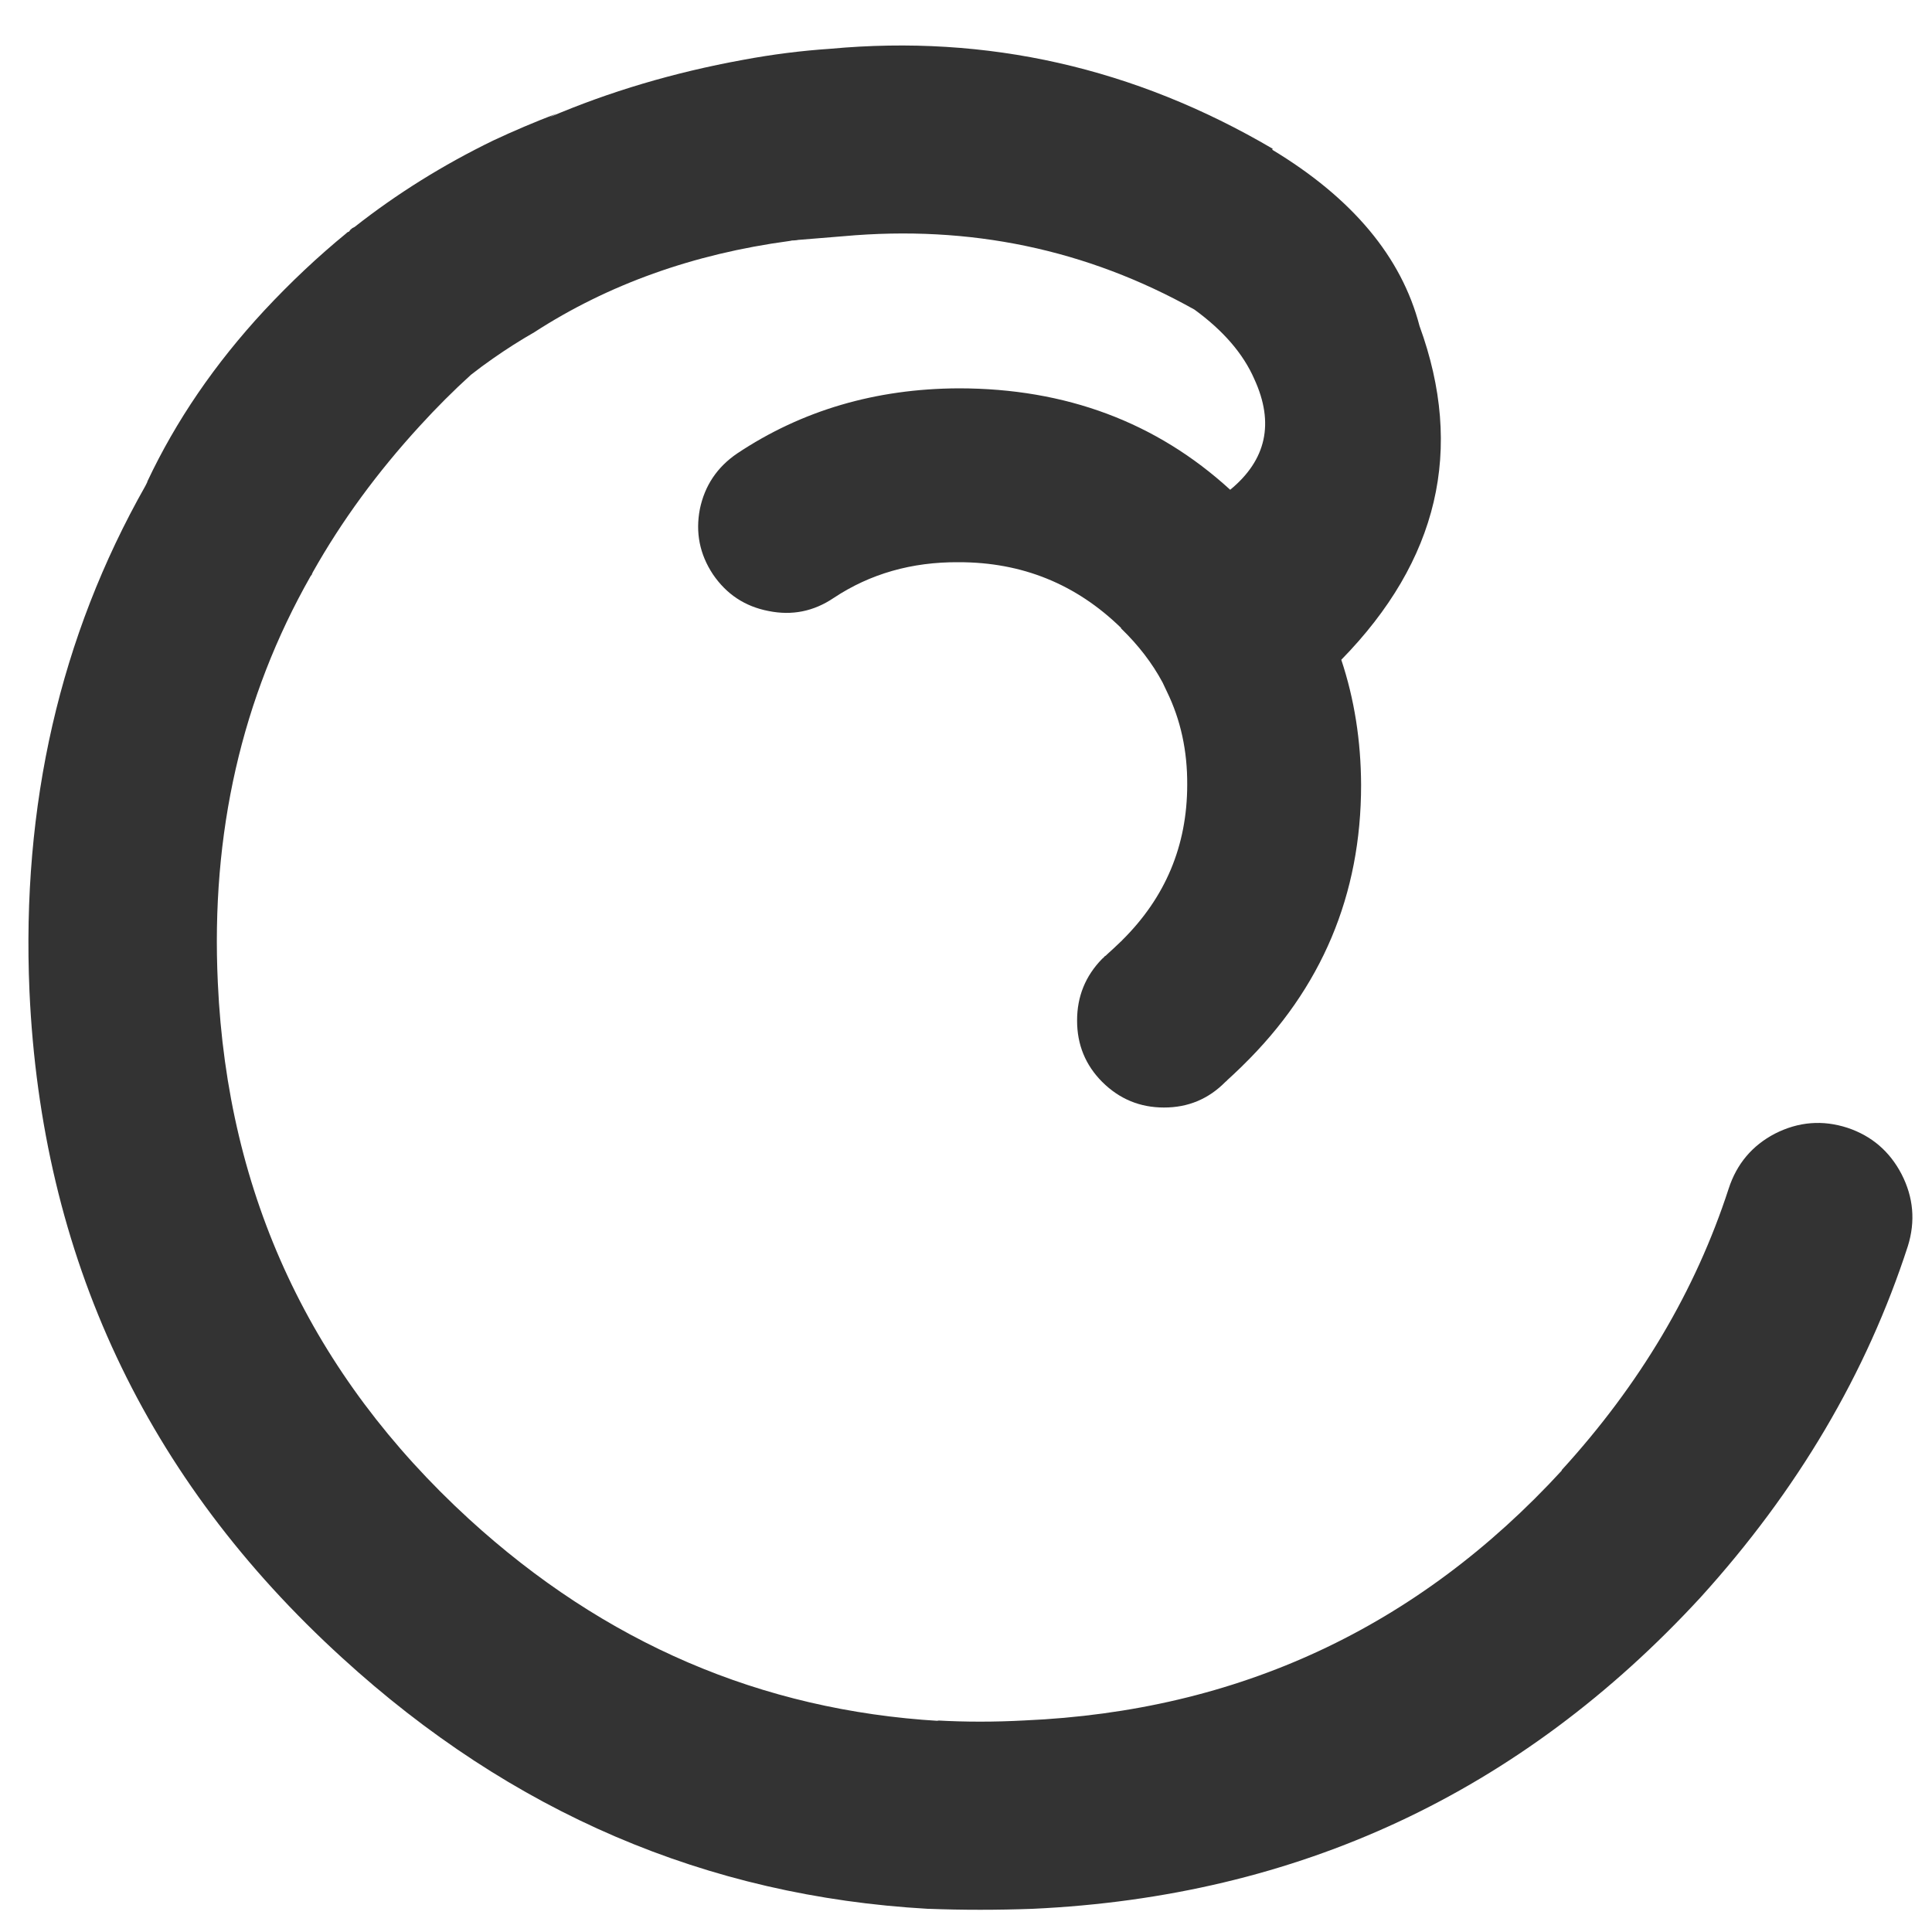 
<svg xmlns="http://www.w3.org/2000/svg" version="1.1" xmlns:xlink="http://www.w3.org/1999/xlink" preserveAspectRatio="none" x="0px" y="0px" width="200px" height="200px" viewBox="0 0 200 200">
<defs>
<g id="Layer0_0_FILL">
<path fill="#333333" stroke="none" d="
M 183.75 117.35
Q 180.2 119.2 178.95 123.05 173.8 138.9 161.65 152.2
L 161.7 152.2
Q 139.25 176.65 106.05 178.1 101.4 178.35 97 178.1
L 97.2 178.15
Q 69.6 176.5 48.55 157.25 24.05 134.8 22.55 101.75 21.45 78.5 32.15 59.65
L 32.3 59.45 32.3 59.4 32.4 59.2
Q 36.85 51.3 43.45 44.1 46.05 41.25 48.75 38.8 49.883 37.911 51.05 37.1 53.133 35.642 55.3 34.4 66.788 26.962 81.7 24.95
L 82 24.9
Q 81.982 24.924 81.9 24.9 82.265 24.891 82.6 24.85
L 82.45 24.85 87.35 24.45
Q 106.932 22.683 123.65 32.05 128.137 35.318 129.85 39.25 132.979 46.069 127.35 50.7 115.876 40.209 99.25 40.2 86.343 40.254 76.3 46.95 73.201 49.064 72.45 52.7 71.747 56.347 73.8 59.45 75.907 62.55 79.55 63.25 83.196 63.995 86.3 61.9 91.957 58.146 99.25 58.2 109.069 58.191 116.05 65
L 116.05 65.05
Q 118.745 67.654 120.35 70.65 120.576 71.15 120.8 71.6 122.936 75.982 122.9 81.25 122.891 90.688 116.15 97.35 116.113 97.413 116.05 97.45 115.281 98.19 114.6 98.8 114.487 98.942 114.35 99 114.275 99.125 114.1 99.25 111.494 101.916 111.5 105.65 111.495 109.383 114.1 112 116.767 114.655 120.5 114.65 124.233 114.655 126.85 112 127.025 111.875 127.1 111.75
L 126.9 111.95
Q 127.662 111.263 128.5 110.45 128.581 110.374 128.65 110.3 140.908 98.324 140.9 81.25 140.874 74.383 138.85 68.3 153.928 52.889 146.95 33.75 144.159 23.023 131.7 15.5
L 131.75 15.4
Q 110.296 2.801 85.95 5.05 81.45 5.35 76.9 6.2 66.2 8.15 56.85 12.15
L 57.65 11.75
Q 54.248 13.049 51.05 14.55 43.268 18.333 36.7 23.5
L 36.5 23.6
Q 36.4 23.65 36.4 23.7 36.35 23.7 36.3 23.75 36.2 23.9 36.1 24
L 36.05 24
Q 35.95 24.05 35.9 24.1
L 35.85 24.15
Q 31.45 27.75 27.35 32.15 19.7 40.4 15.25 49.85
L 15.25 49.9
Q 15.15 50.1 15.05 50.3 1.8 73.7 3.05 102.6 4.9 143.8 35.4 171.6 61.7 195.65 96.05 197.6
L 96.15 197.6
Q 101.4 197.8 106.9 197.6 148.1 195.7 176.05 165.35 191.1 148.75 197.5 129 198.7 125.15 196.85 121.55 195 118 191.25 116.75 187.4 115.5 183.75 117.35 Z"/>
</g>
</defs>

<g transform="matrix( 1, 0, 0, 1, 0,0) ">
<use xlink:href="#Layer0_0_FILL"/>
</g>
</svg>
